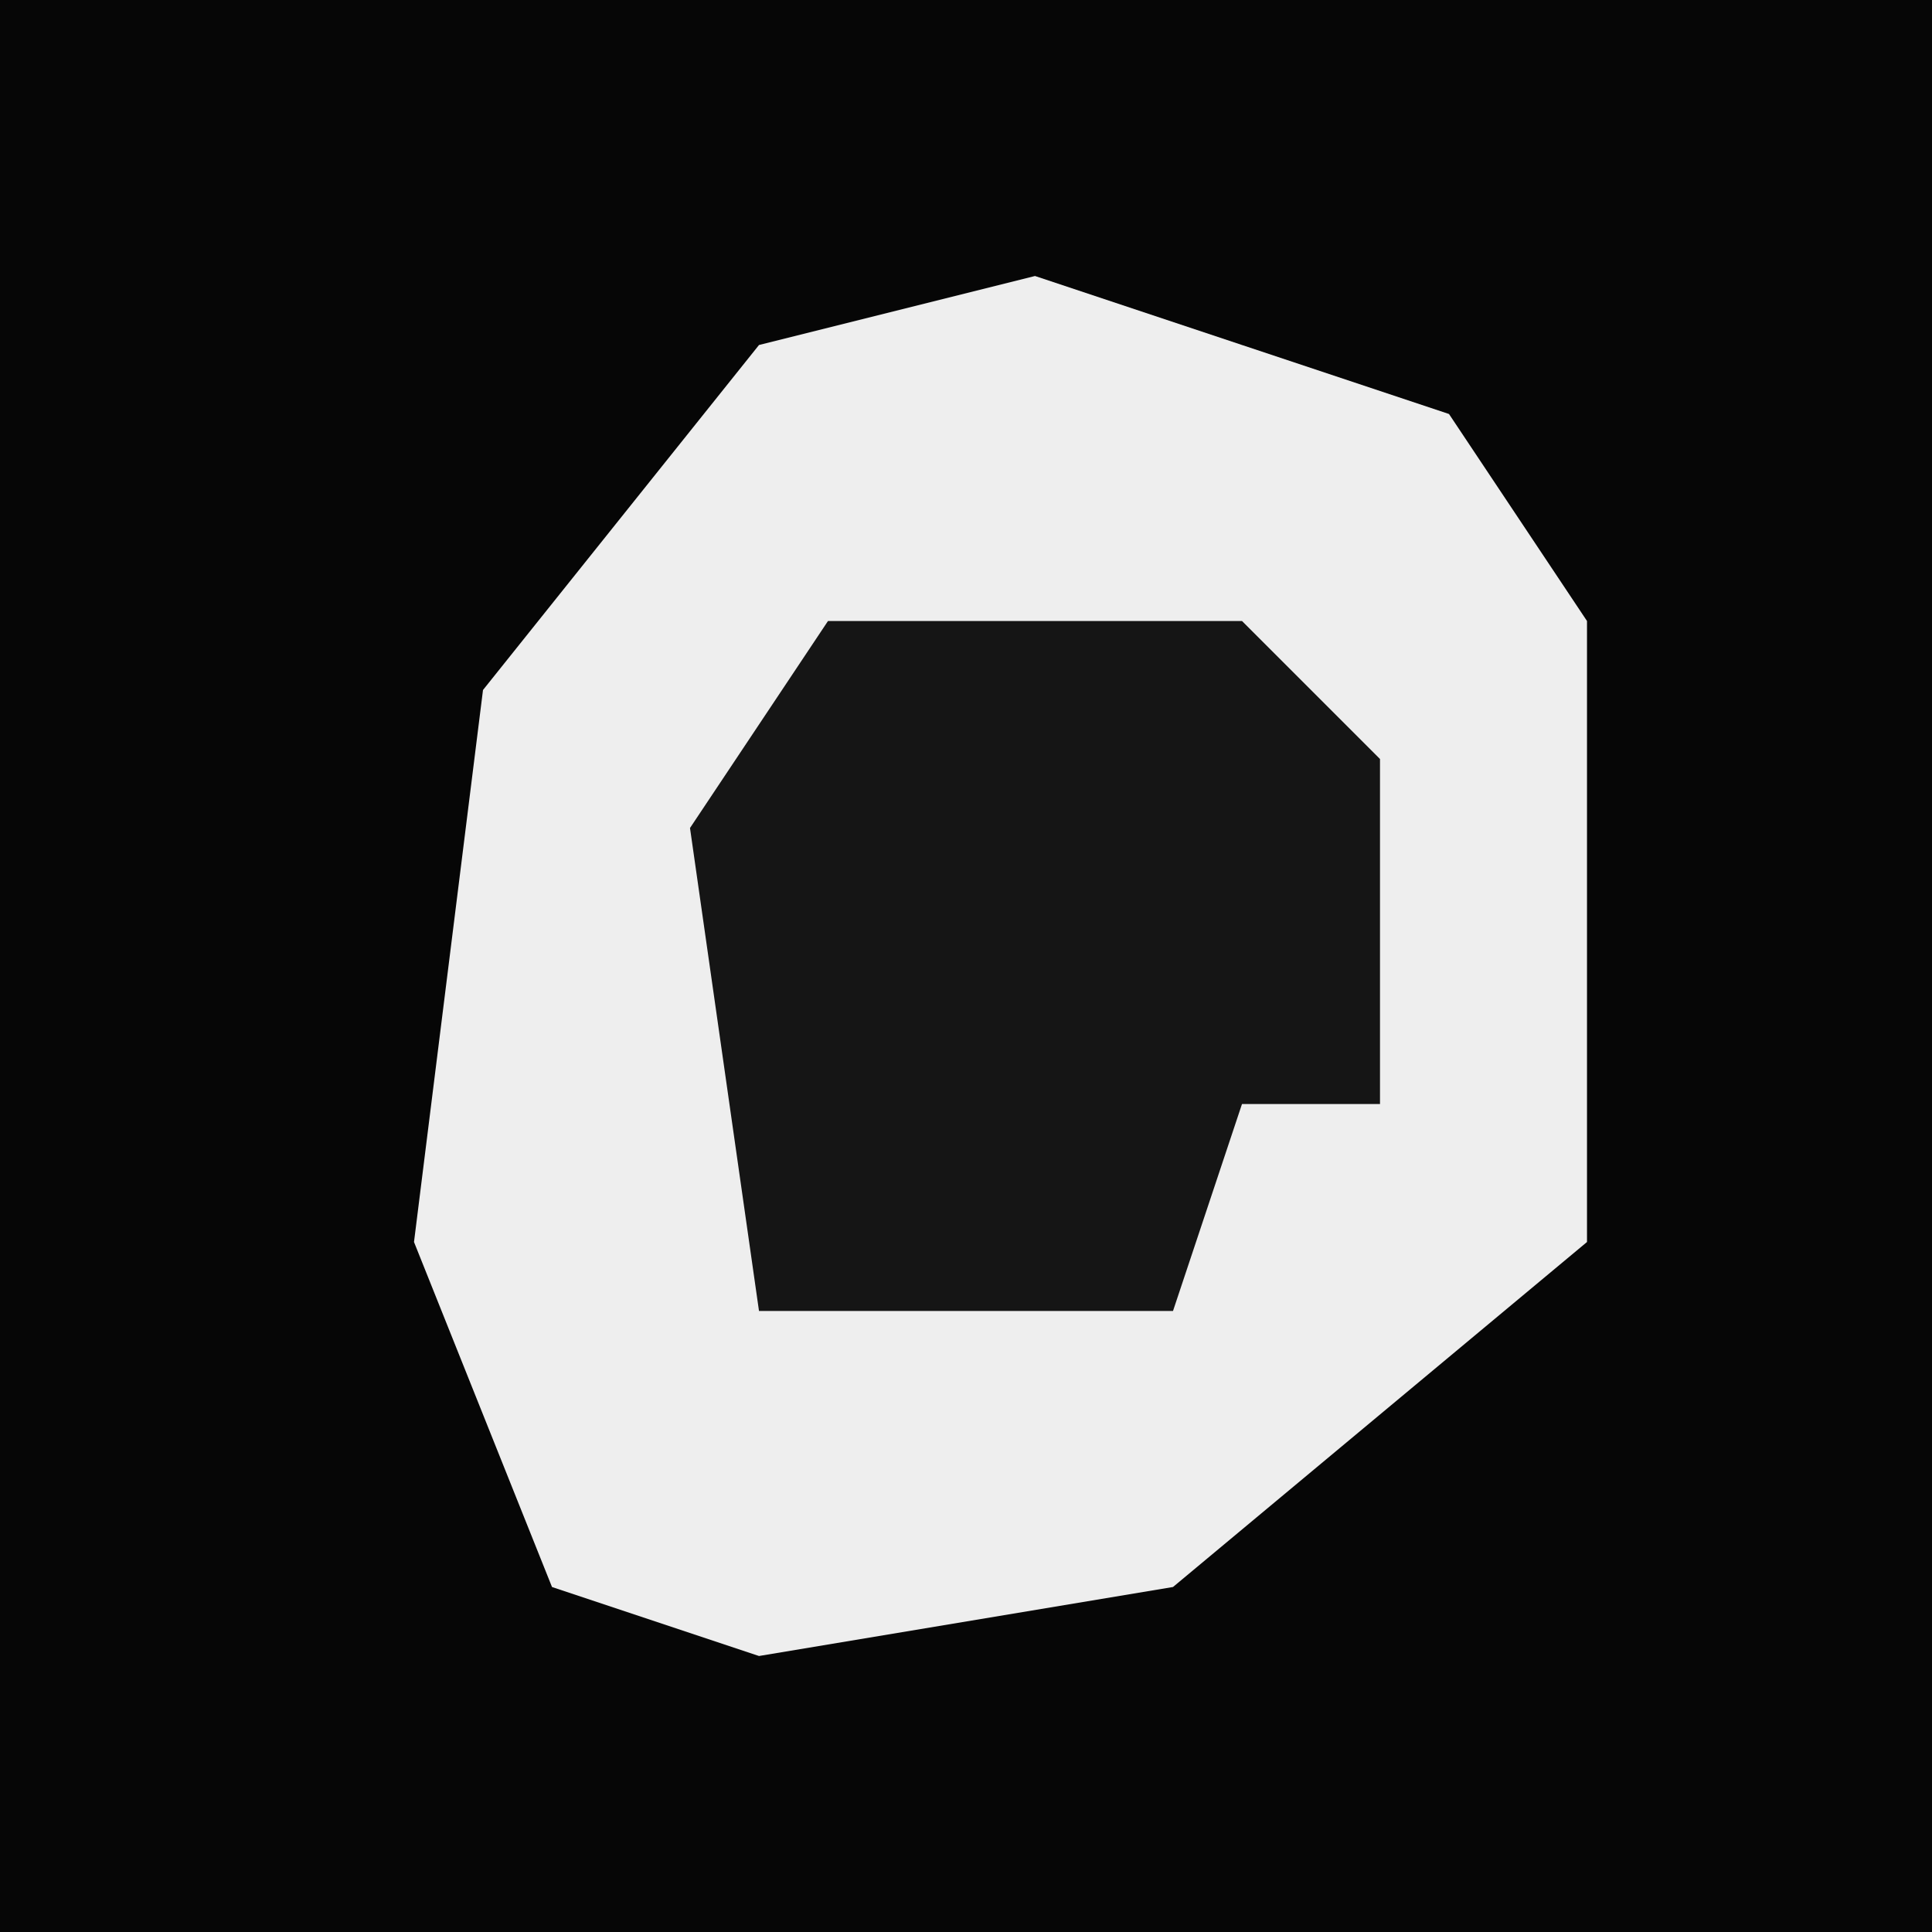 <?xml version="1.0" encoding="UTF-8"?>
<svg version="1.1" xmlns="http://www.w3.org/2000/svg" width="28" height="28">
<path d="M0,0 L28,0 L28,28 L0,28 Z " fill="#060606" transform="translate(0,0)"/>
<path d="M0,0 L6,2 L8,5 L8,14 L2,19 L-4,20 L-7,19 L-9,14 L-8,6 L-4,1 Z " fill="#EEEEEE" transform="translate(15,4)"/>
<path d="M0,0 L6,0 L8,2 L8,7 L6,7 L5,10 L-1,10 L-2,3 Z " fill="#151515" transform="translate(12,9)"/>
</svg>
